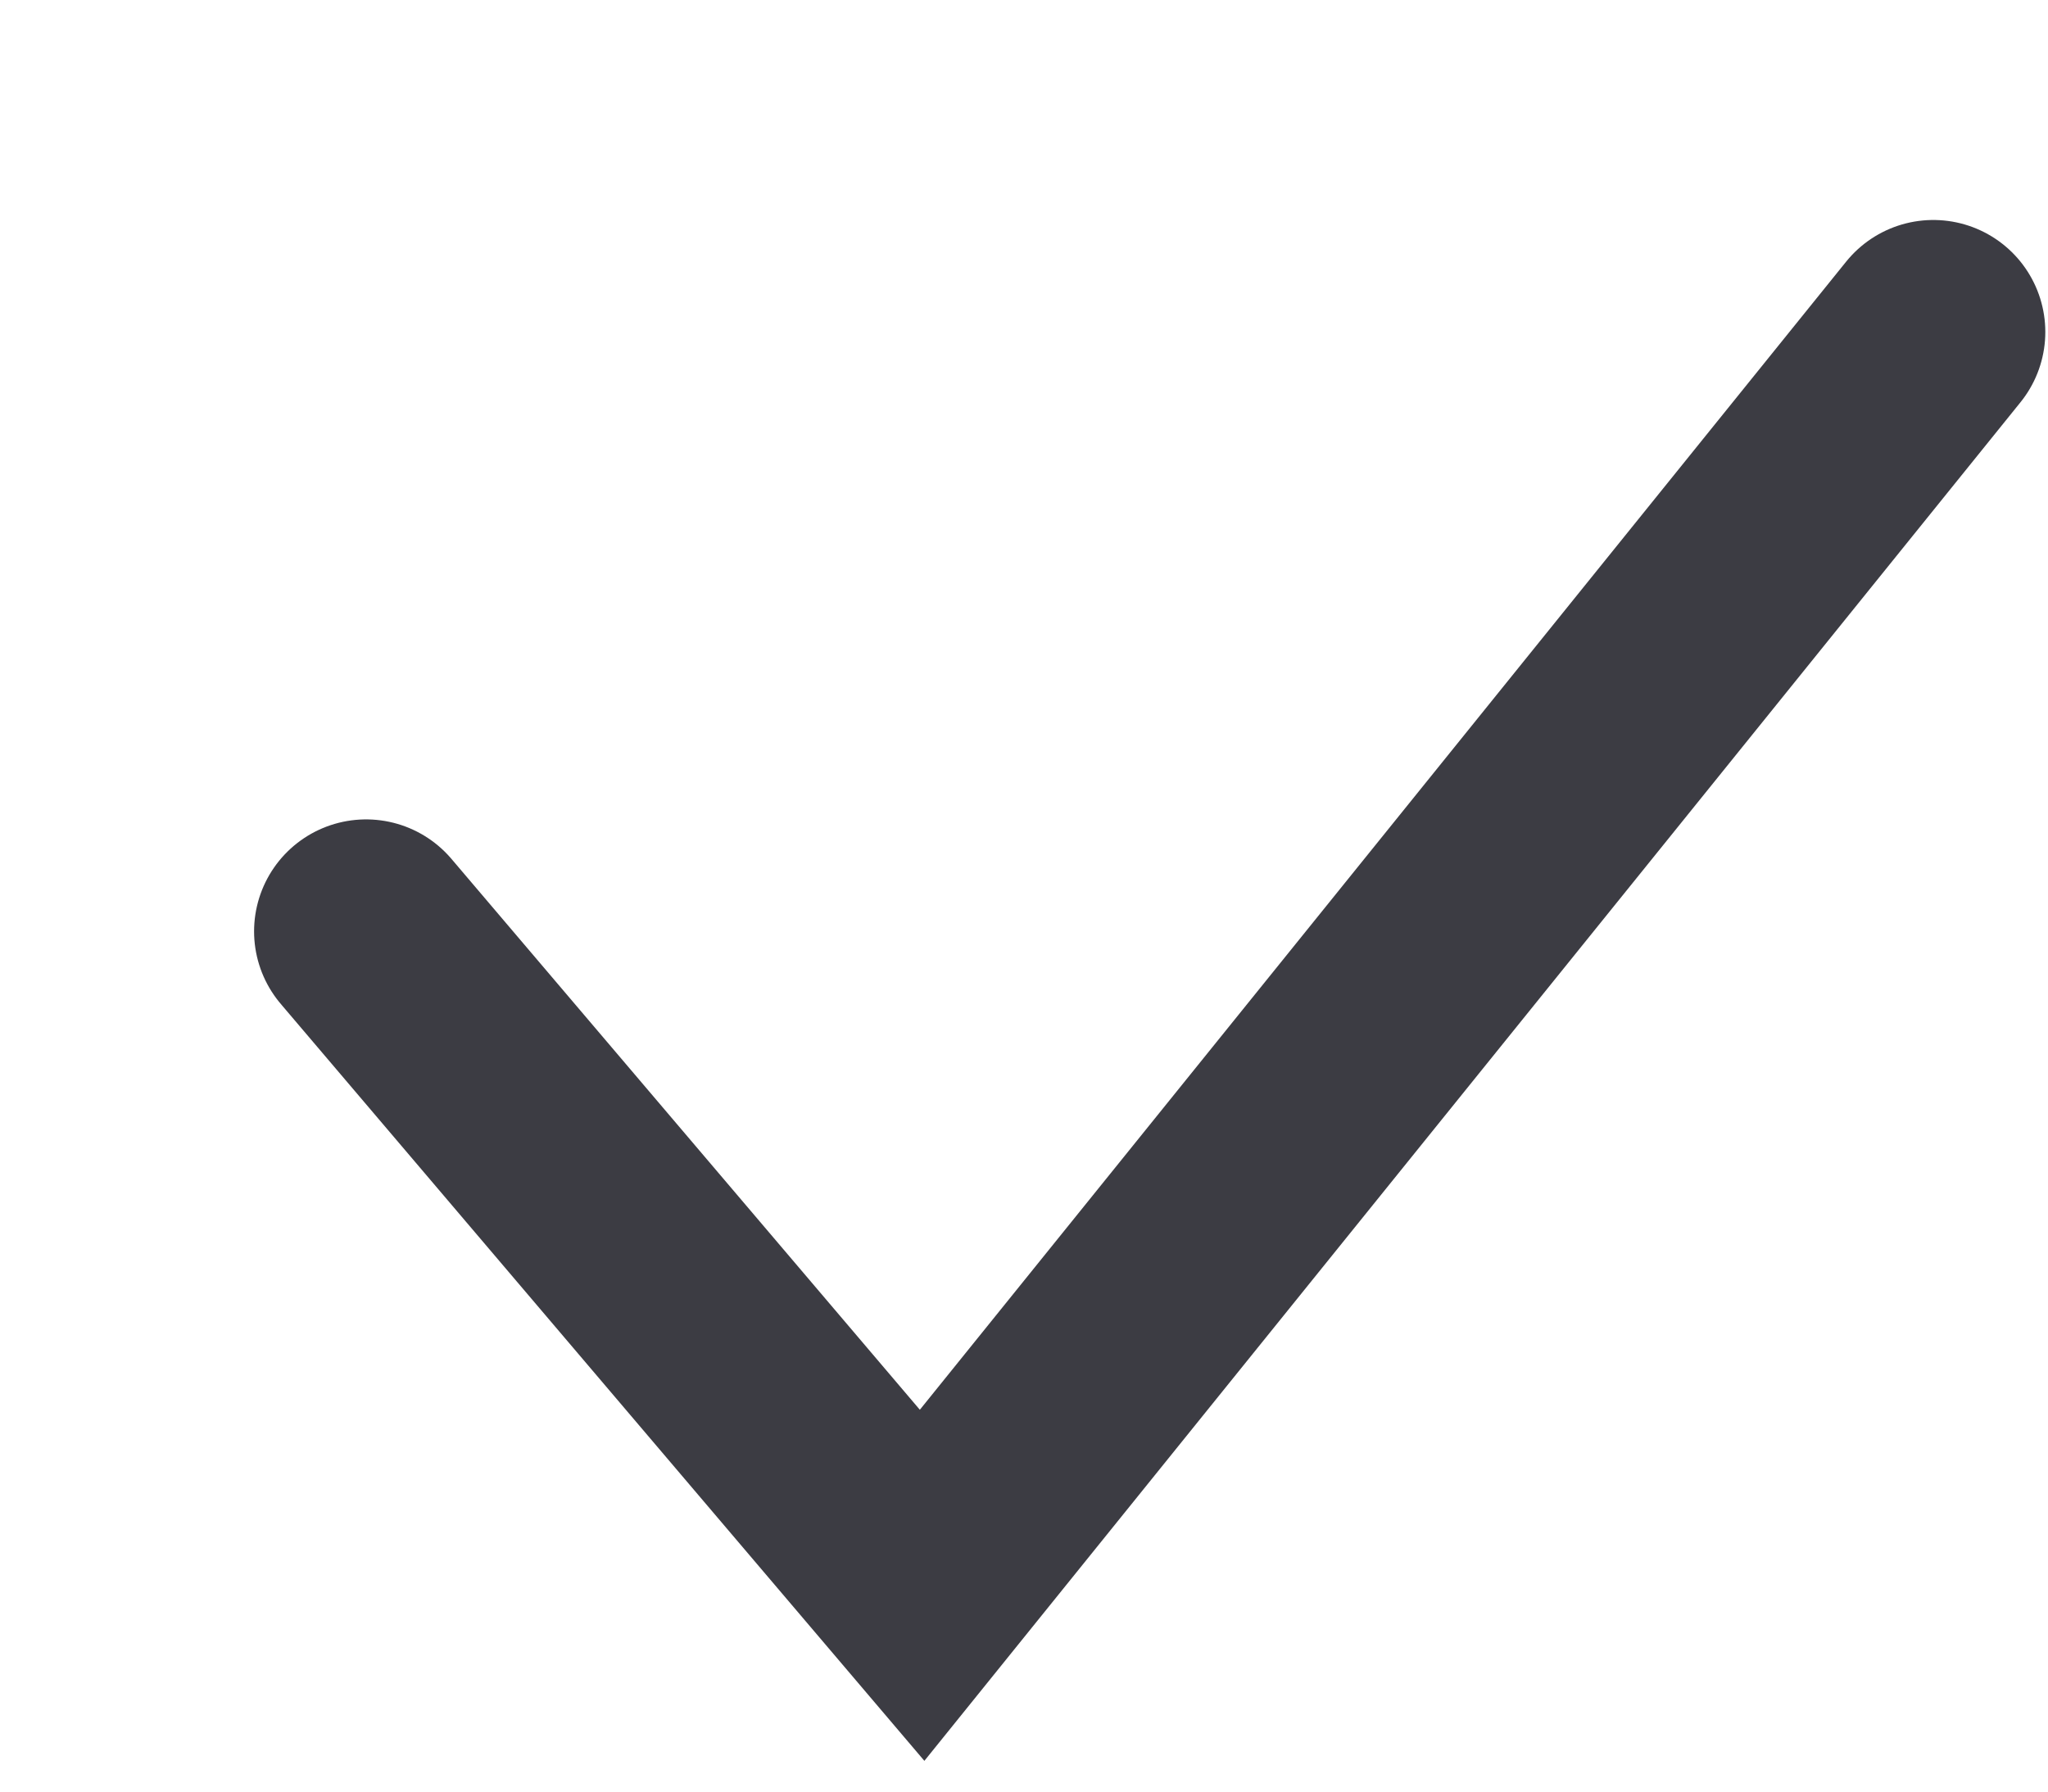 <svg width="8" height="7" viewBox="0 0 8 7" fill="none" xmlns="http://www.w3.org/2000/svg">
<path d="M1.43 3.639L3.602 6.194L7.552 1.297" stroke="#3C3C43" stroke-width="0.875" stroke-linecap="round"/>
</svg>
